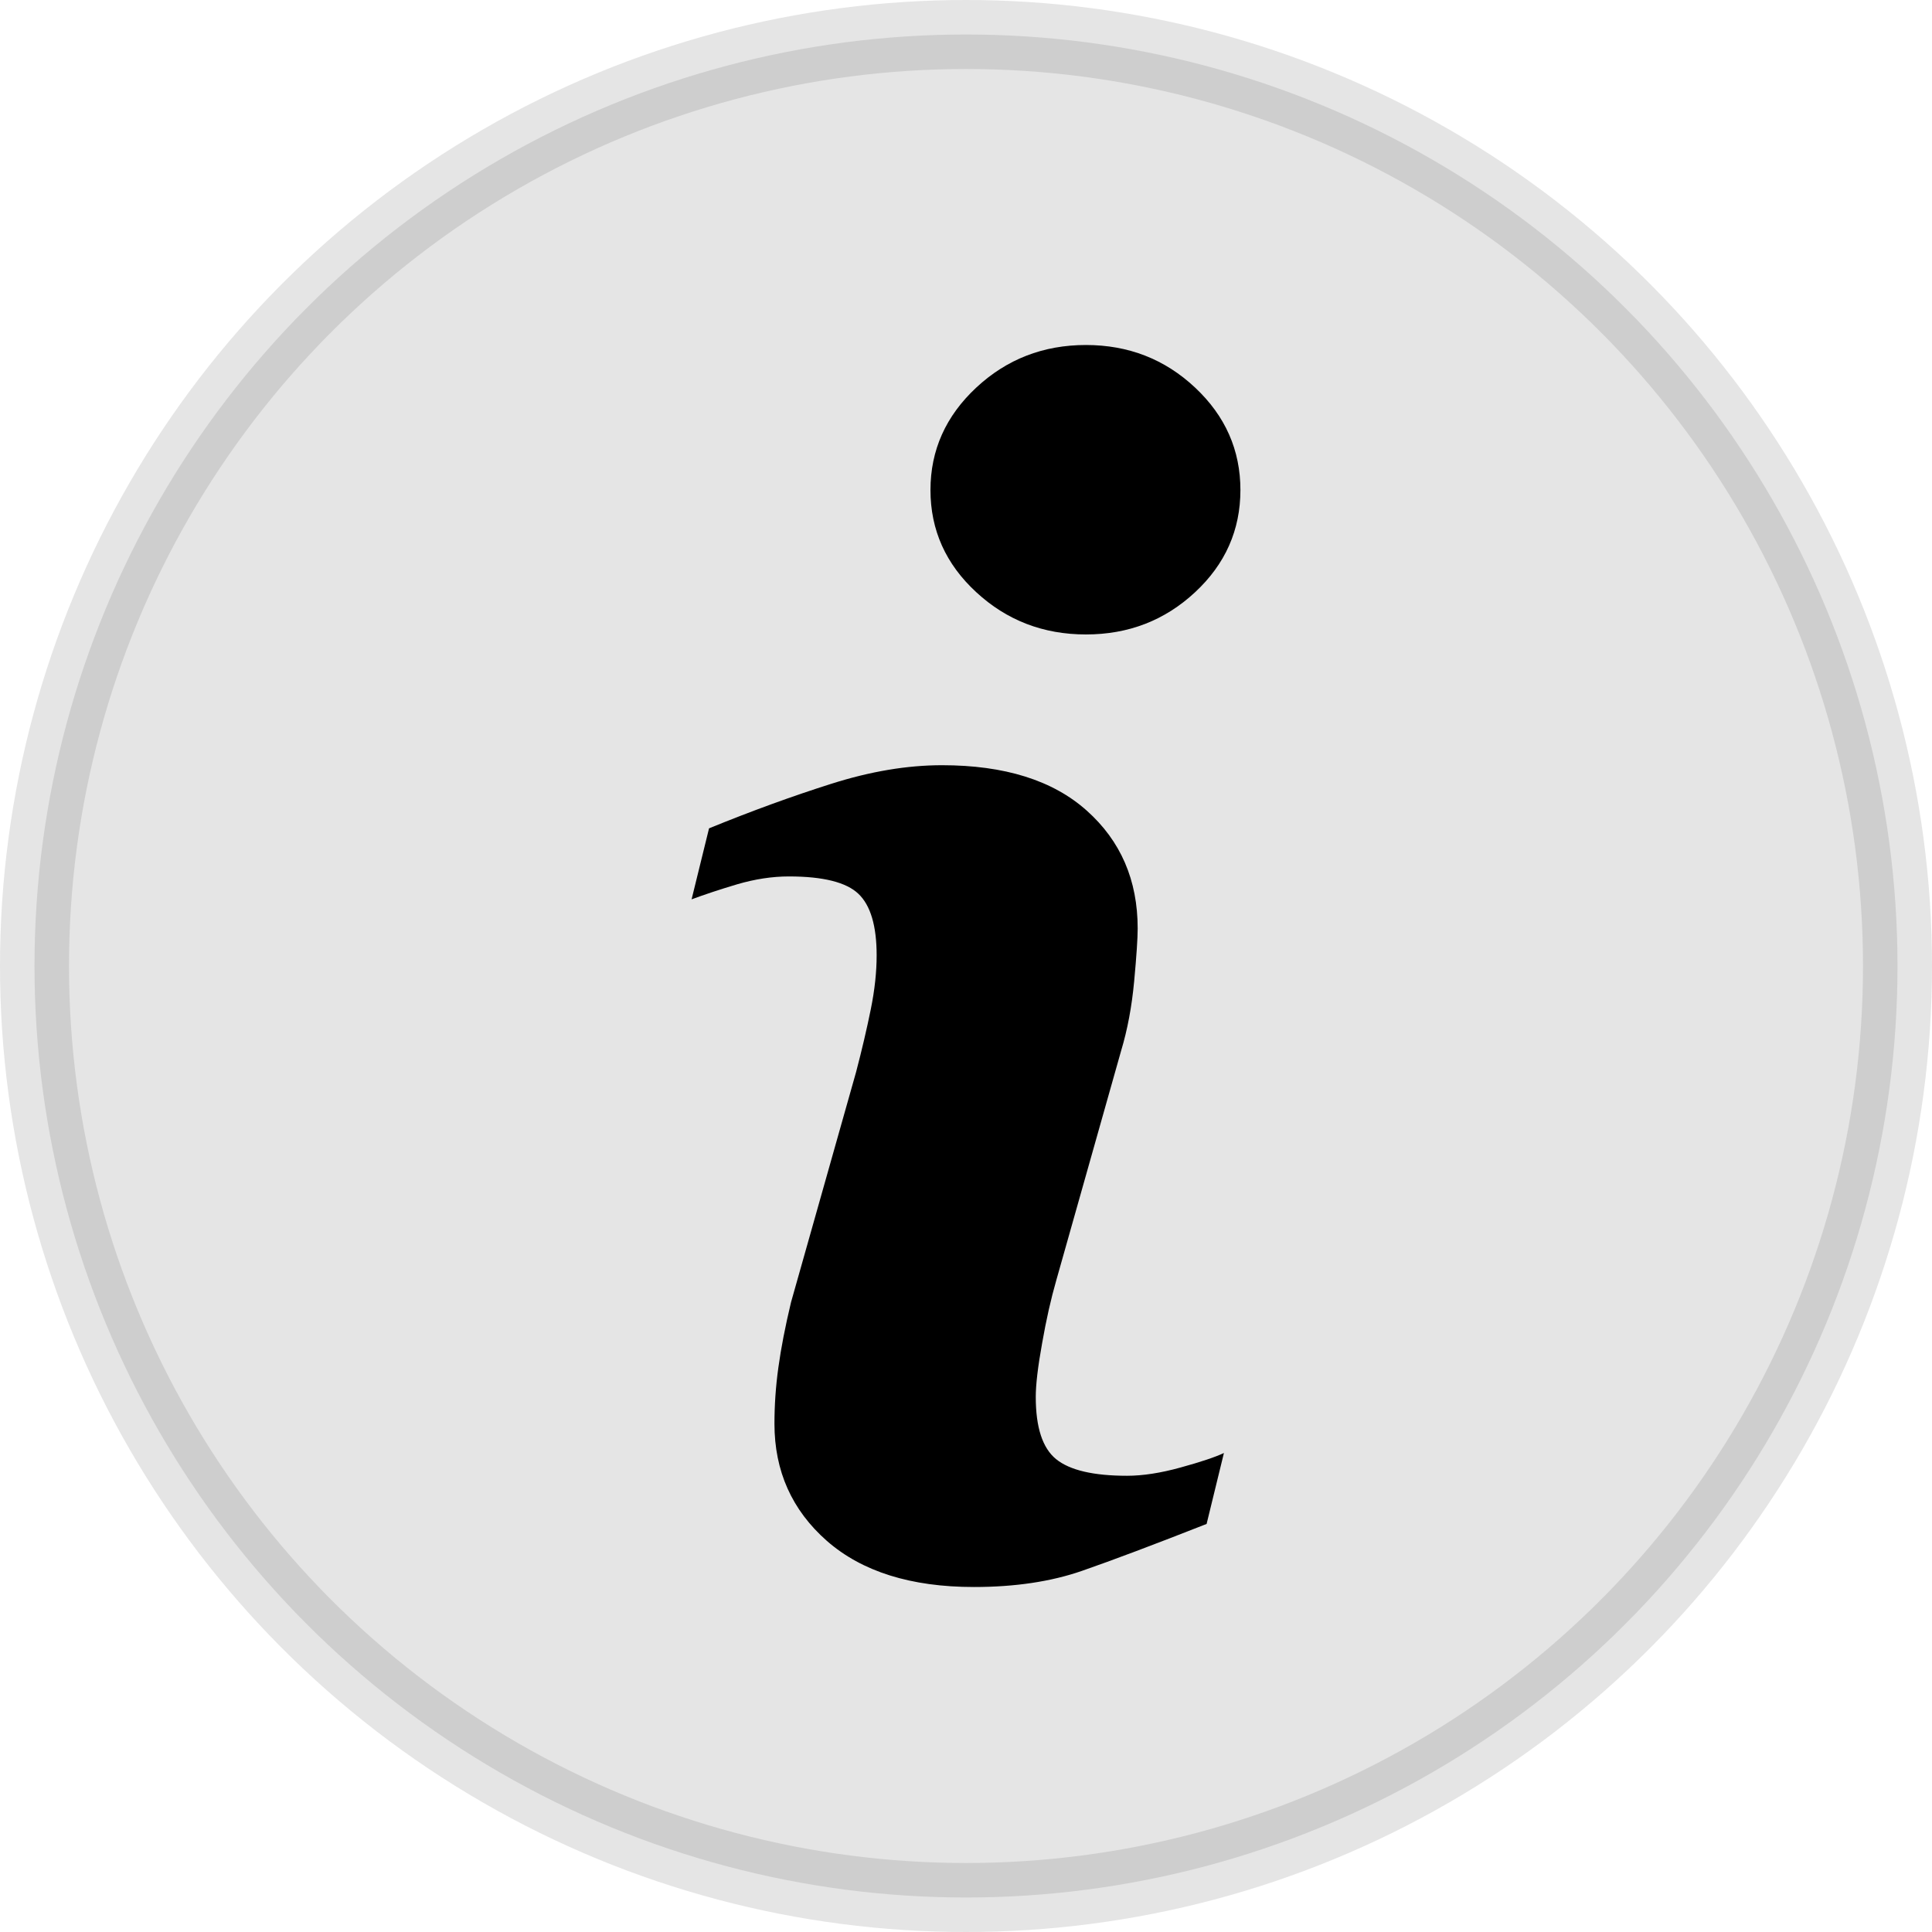<svg width="28" height="28" viewBox="0 0 28 28" fill="none" xmlns="http://www.w3.org/2000/svg">
<circle opacity="0.12" cx="14" cy="14" r="13.5" fill="#222222" stroke="#222222"/>
<path d="M17.738 21.058L17.487 22.086C16.732 22.383 16.13 22.61 15.681 22.766C15.232 22.922 14.71 23 14.115 23C13.201 23 12.491 22.776 11.984 22.332C11.477 21.886 11.224 21.32 11.224 20.634C11.224 20.369 11.242 20.096 11.281 19.817C11.319 19.539 11.38 19.225 11.464 18.874L12.407 15.537C12.491 15.217 12.562 14.914 12.62 14.628C12.678 14.343 12.705 14.082 12.705 13.846C12.705 13.42 12.617 13.121 12.441 12.954C12.266 12.787 11.931 12.702 11.433 12.702C11.189 12.702 10.939 12.741 10.683 12.816C10.427 12.892 10.207 12.966 10.023 13.034L10.276 12.005C10.893 11.753 11.484 11.538 12.049 11.359C12.613 11.18 13.147 11.09 13.652 11.09C14.559 11.09 15.259 11.309 15.75 11.748C16.242 12.187 16.488 12.755 16.488 13.456C16.488 13.601 16.471 13.857 16.437 14.222C16.403 14.588 16.34 14.924 16.248 15.229L15.309 18.553C15.232 18.82 15.163 19.125 15.103 19.468C15.041 19.81 15.011 20.07 15.011 20.245C15.011 20.687 15.109 20.988 15.307 21.148C15.505 21.308 15.848 21.388 16.334 21.388C16.562 21.388 16.822 21.348 17.11 21.268C17.398 21.189 17.608 21.119 17.738 21.058ZM17.977 7.102C17.977 7.681 17.758 8.176 17.32 8.583C16.882 8.991 16.355 9.195 15.738 9.195C15.12 9.195 14.591 8.991 14.149 8.583C13.707 8.176 13.485 7.681 13.485 7.102C13.485 6.524 13.707 6.029 14.149 5.617C14.59 5.206 15.12 5 15.738 5C16.355 5 16.882 5.206 17.32 5.617C17.759 6.029 17.977 6.524 17.977 7.102Z" fill="black"/>
</svg>
